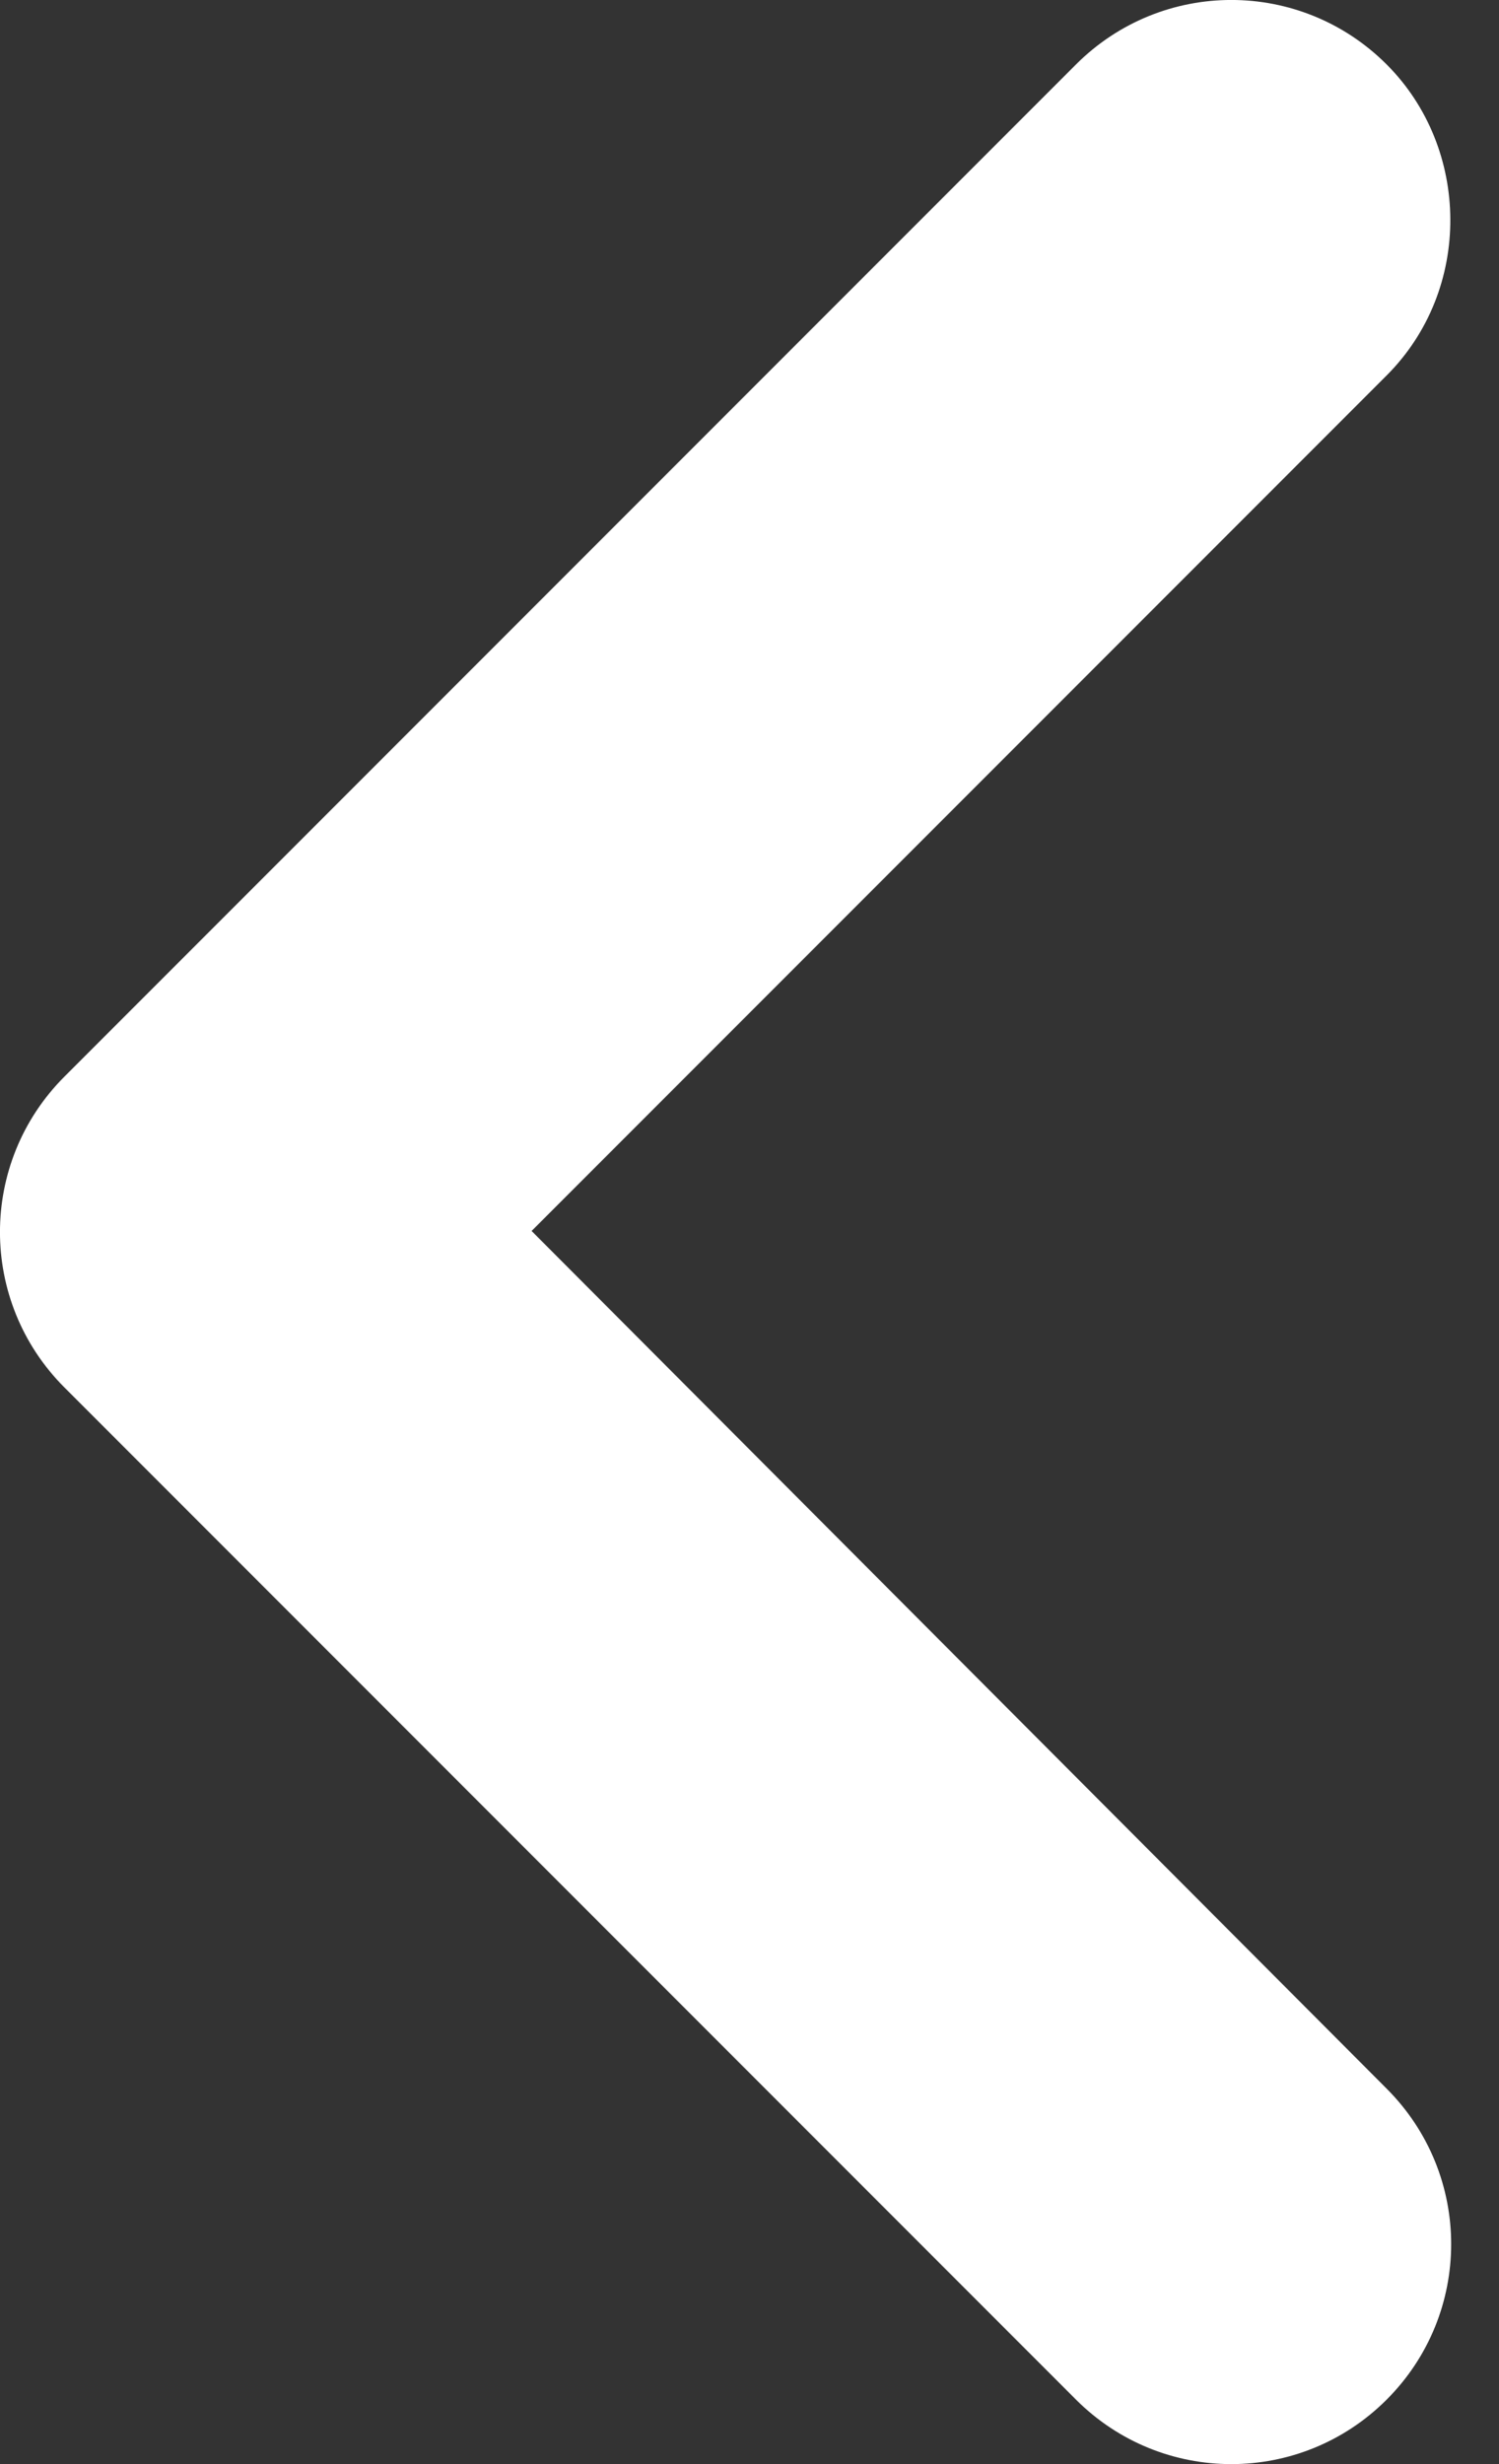 <svg width="14" height="23" viewBox="0 0 14 23" fill="none" xmlns="http://www.w3.org/2000/svg">
<rect x="0" y="0" width="14" height="23" fill="#333333" stroke="none"/>
<path d="M12.951 0.602C12.148 -0.201 10.852 -0.201 10.049 0.602L0.602 10.049C-0.201 10.852 -0.201 12.148 0.602 12.951L10.049 22.398C10.852 23.201 12.148 23.201 12.951 22.398C13.754 21.595 13.754 20.299 12.951 19.496L4.965 11.49L12.951 3.504C13.754 2.701 13.733 1.384 12.951 0.602Z" fill="white"/>
</svg>

